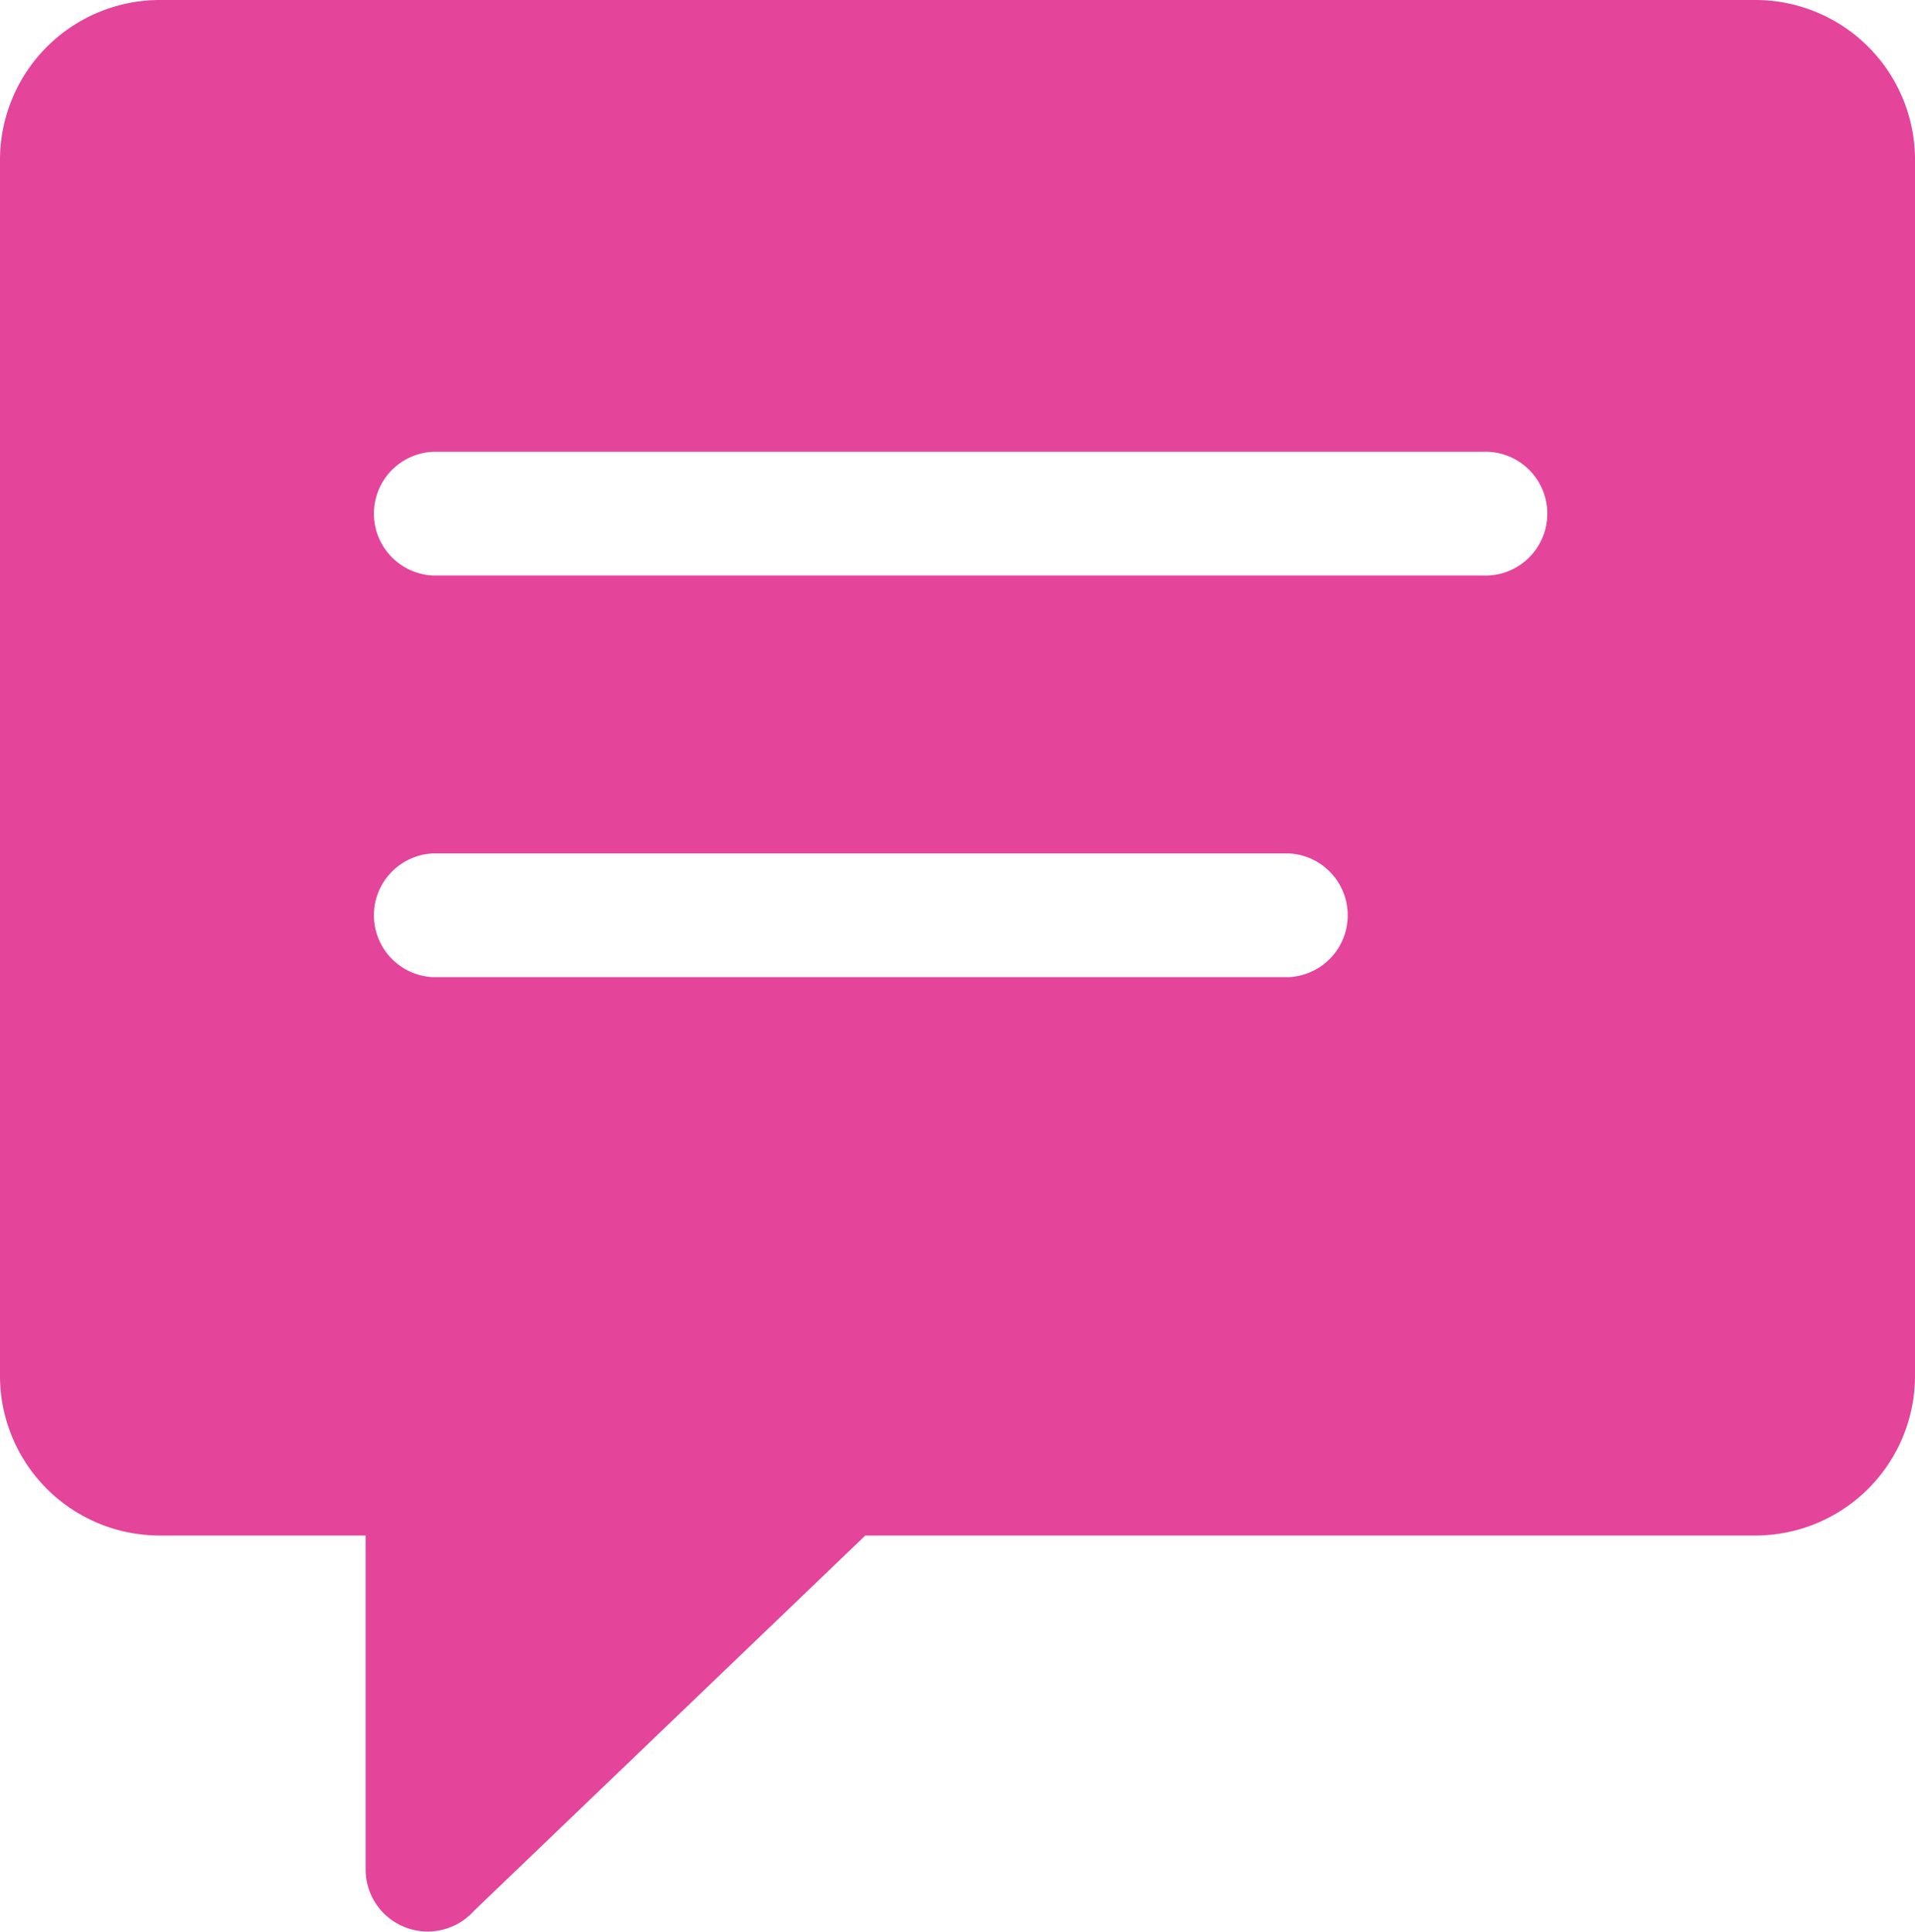<svg xmlns="http://www.w3.org/2000/svg" xmlns:xlink="http://www.w3.org/1999/xlink" width="121.83" height="122.88" viewBox="0 0 121.83 122.88">
  <defs>
    <clipPath id="clip-path">
      <rect id="Rectangle_1" data-name="Rectangle 1" width="121.83" height="122.88" fill="#e44499"/>
    </clipPath>
  </defs>
  <g id="comments" clip-path="url(#clip-path)">
    <path id="Path_1" data-name="Path 1" d="M55.05,97.68l-24.9,23.88a3.95,3.95,0,0,1-6.89-2.62V97.68H10.1A10.16,10.16,0,0,1,0,87.58V10.1A10.18,10.18,0,0,1,10.1,0H111.73a10.161,10.161,0,0,1,10.1,10.1V87.58a10.161,10.161,0,0,1-10.1,10.1ZM27.53,36.61a3.94,3.94,0,0,1,0-7.87H94.3a3.94,3.94,0,1,1,0,7.87Zm0,25.55a3.94,3.94,0,0,1,0-7.87H82a3.94,3.94,0,0,1,0,7.87Z" fill="#e44499" fill-rule="evenodd"/>
  </g>
</svg>
